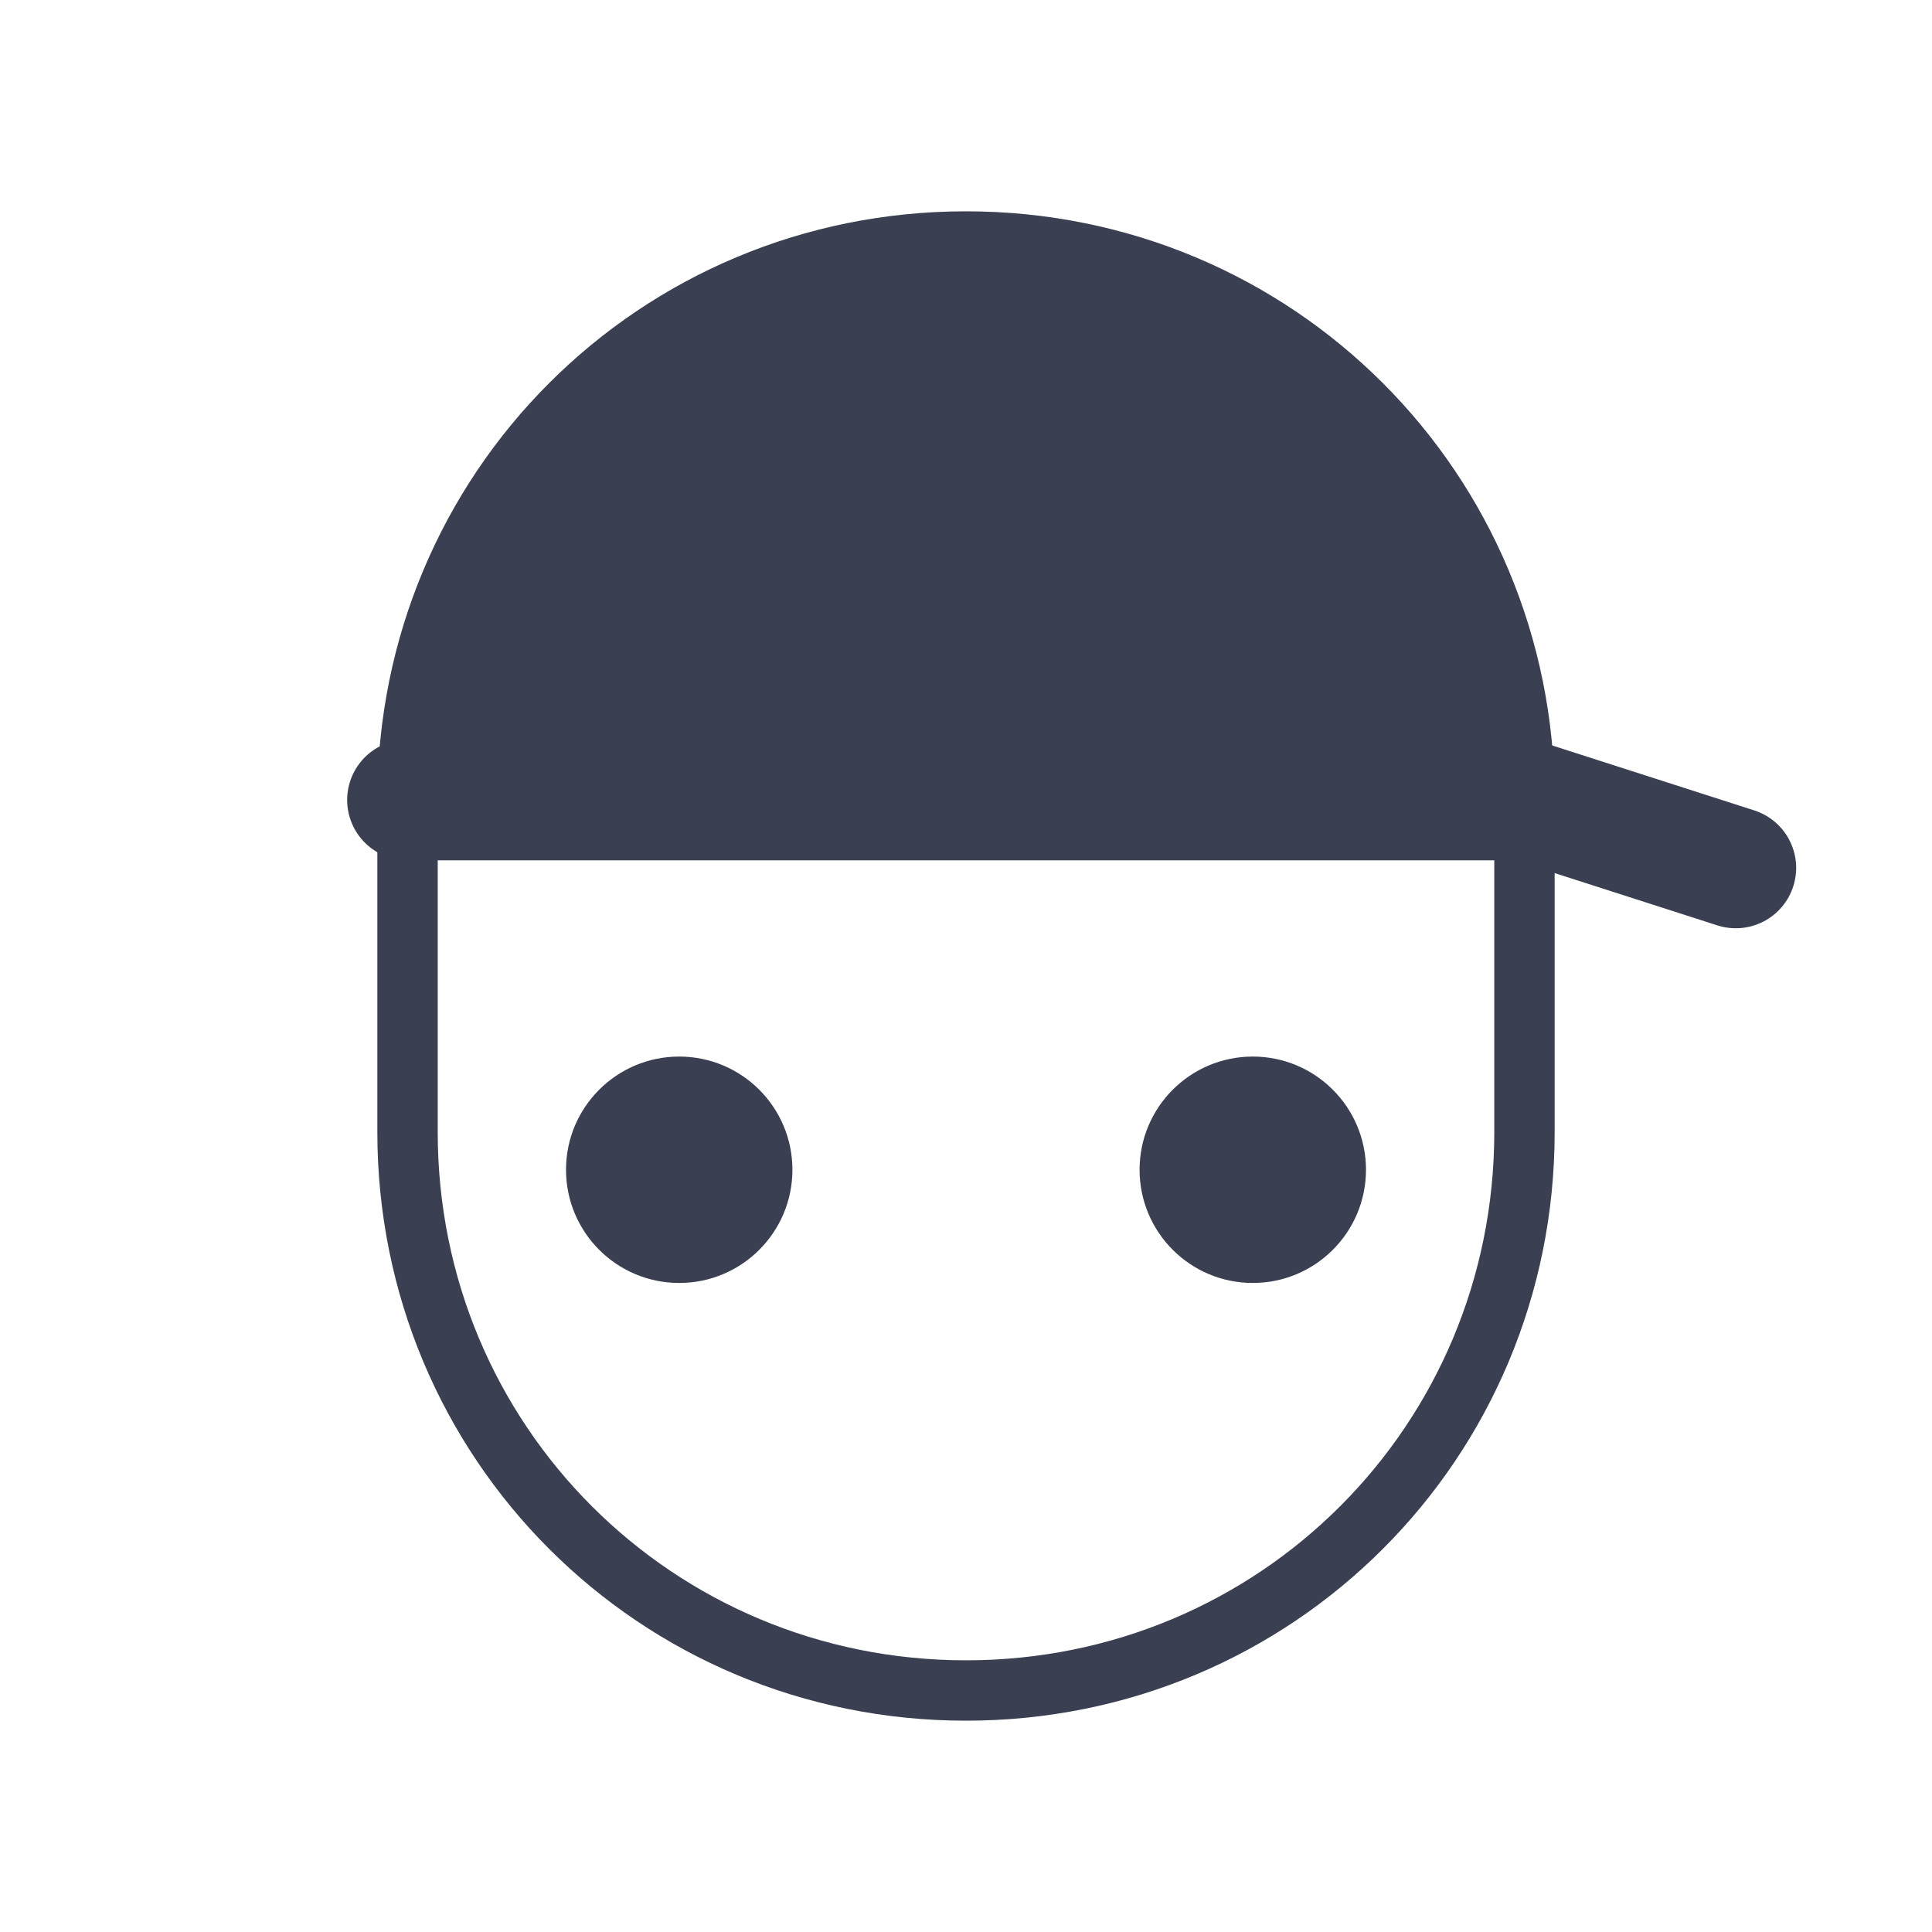 <svg xmlns="http://www.w3.org/2000/svg" width="256px" height="256px" viewBox="0 0 256 256" fill="none">
  <!-- Контур головы -->
  <path d="M128 32C169.09 32 202 64.91 202 106V150C202 191.09 169.09 224 128 224C86.91 224 54 191.09 54 150V106C54 64.91 86.91 32 128 32Z" stroke="#3b3f52" stroke-width="8"/> <!-- Темно-серый с синим оттенком -->

  <!-- Верхняя часть головы / кепка -->
  <path d="M54 106C54 64.91 86.91 32 128 32C169.09 32 202 64.91 202 106H54Z" fill="#3b3f52"/> <!-- Темно-серый с синим оттенком -->

  <!-- Утолщённый козырёк -->
  <path d="M54 106H202L230 115" stroke="#3b3f52" stroke-width="16" stroke-linecap="round"/>

  <!-- Левый глаз -->
  <circle cx="90" cy="155" r="15" fill="#3b3f52"/> <!-- Темно-серый -->

  <!-- Правый глаз -->
  <circle cx="166" cy="155" r="15" fill="#3b3f52"/> <!-- Темно-серый -->
</svg>
